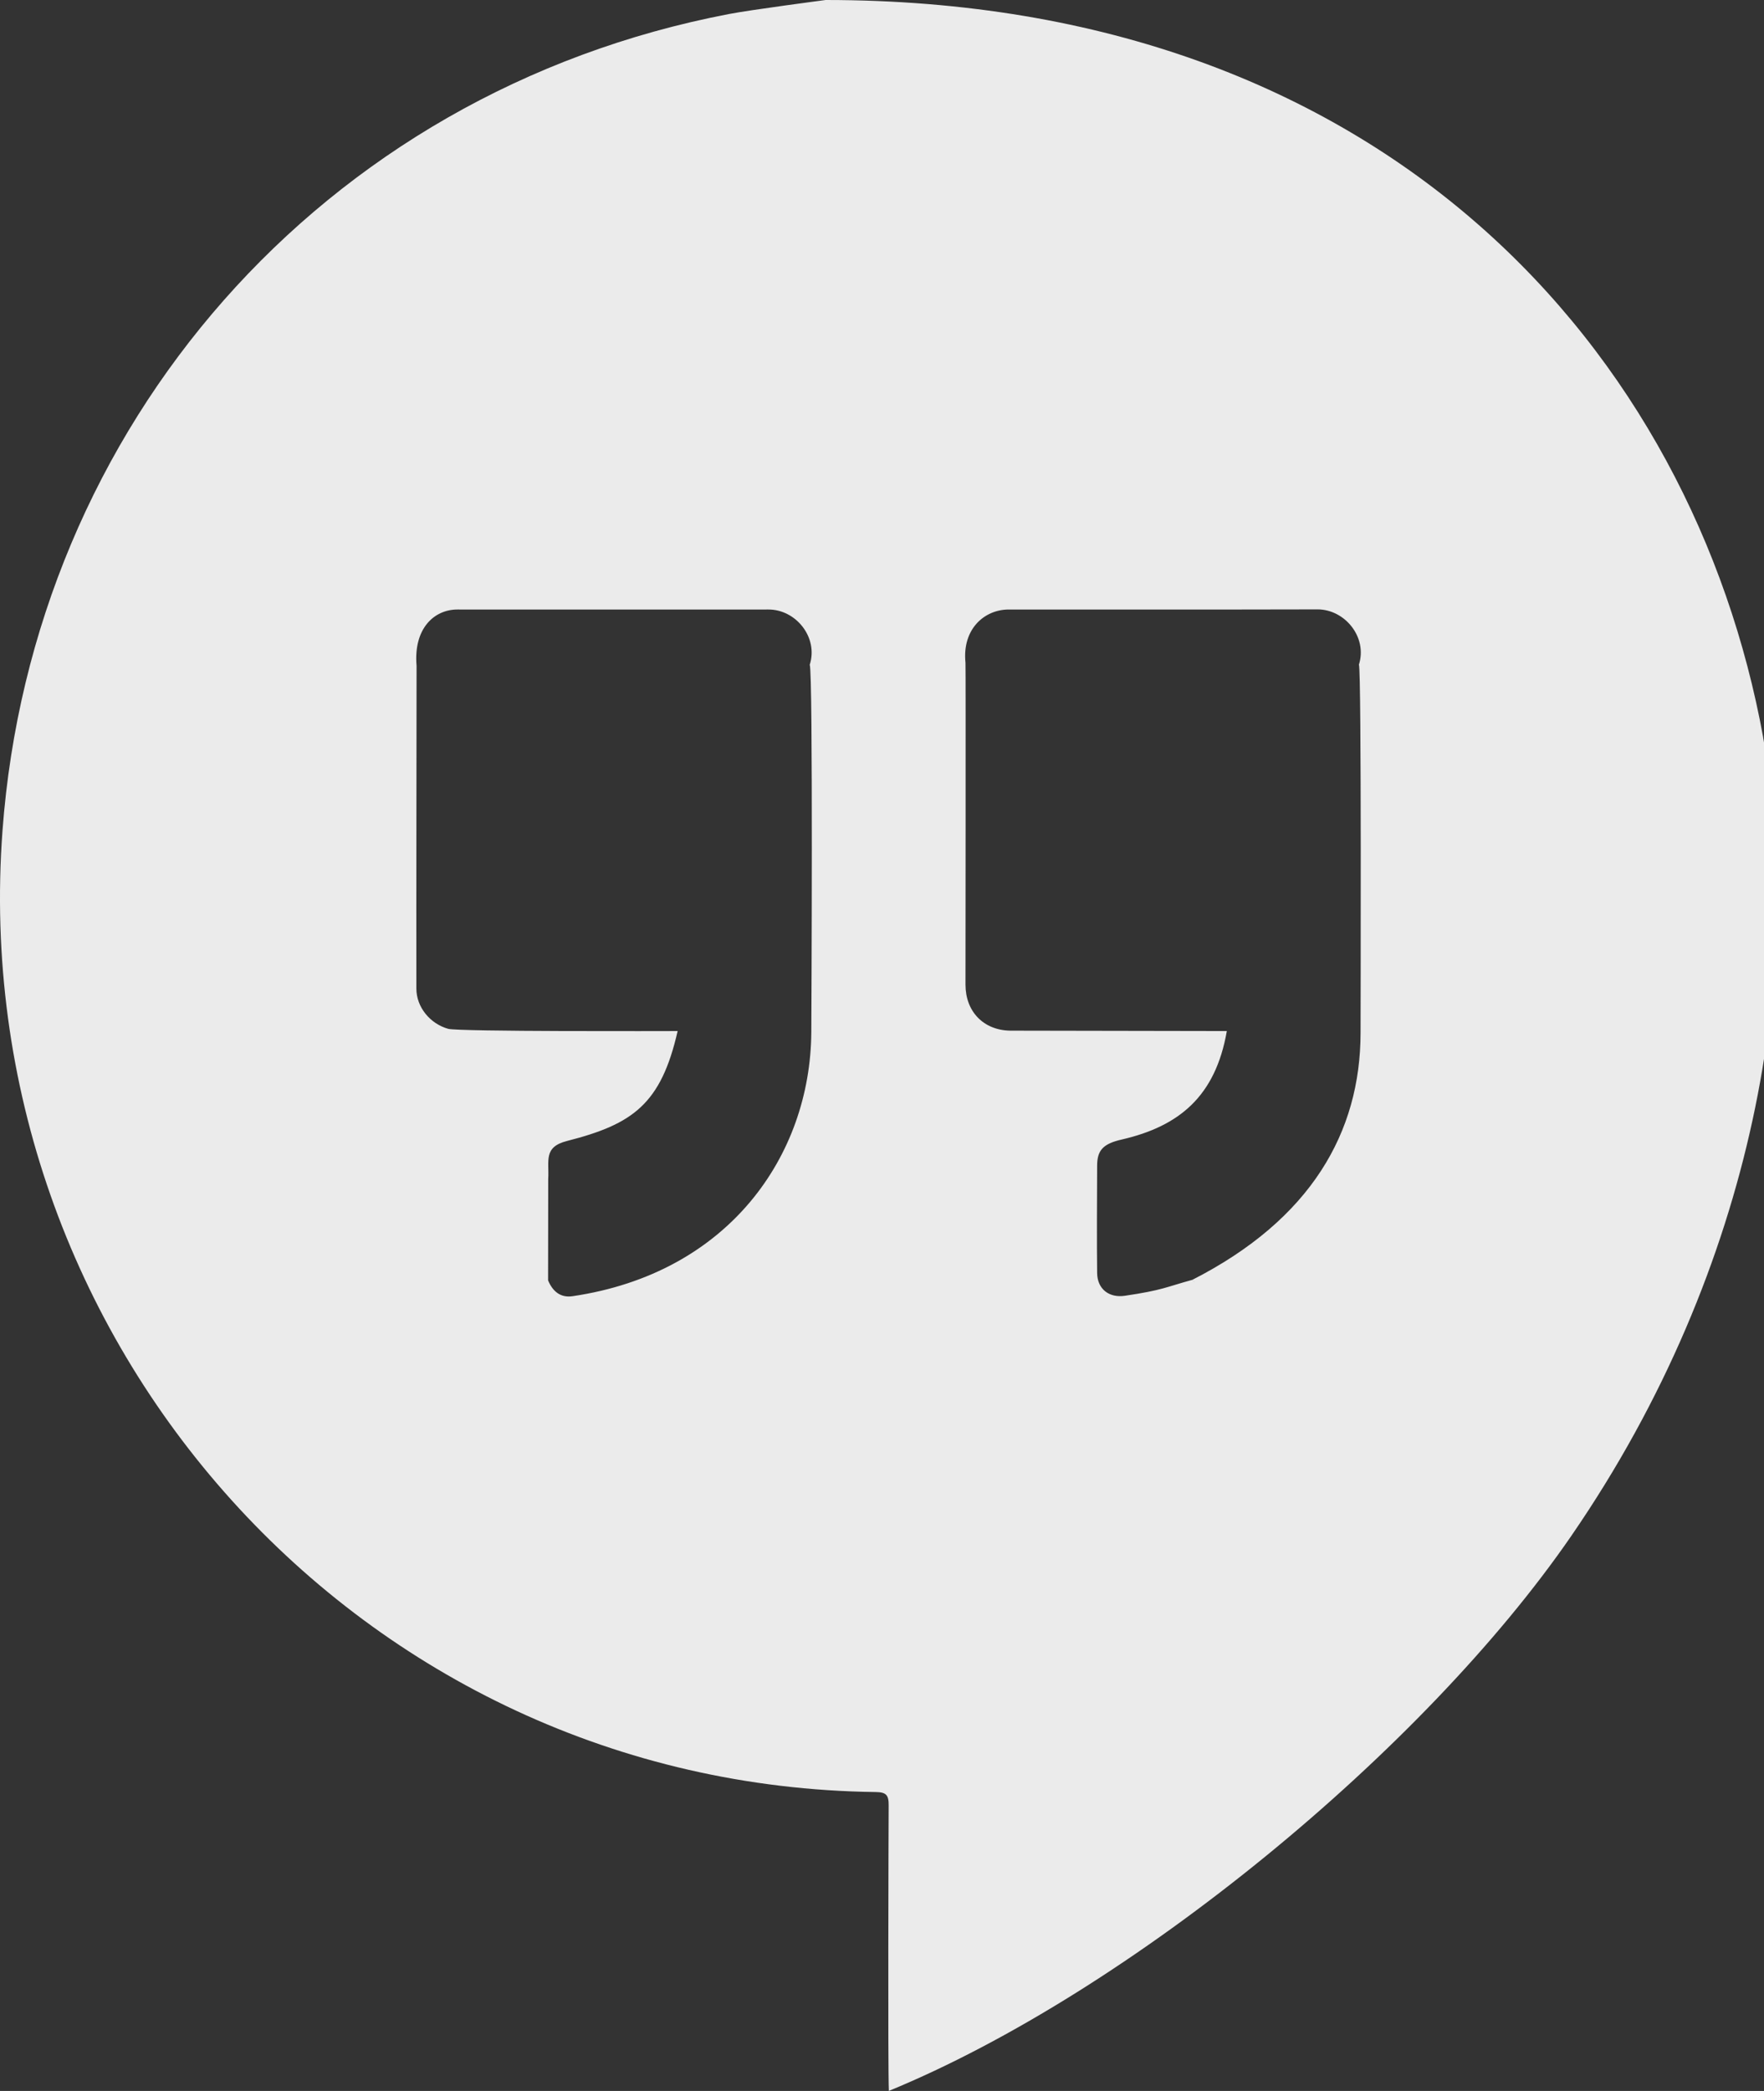<!-- Generated by IcoMoon.io -->
<svg version="1.1" xmlns="http://www.w3.org/2000/svg" width="27" height="32" viewBox="0 0 27 32">
<rect x="0" y="0" width="27" height="32" fill="#333333" stroke="none"/>
<title>as-hangouts-</title>
<path fill="#ebebeb" d="M18.248 19.587c-0.398 0.109-0.452 0.158-1.029 0.243-0.241 0.037-0.423-0.101-0.426-0.347-0.006-0.462-0.002-1.184 0-1.642 0-0.237 0.090-0.338 0.382-0.403 0.869-0.202 1.429-0.656 1.603-1.659-1.242-0.003-3.315-0.006-3.315-0.006-0.408-0.006-0.685-0.291-0.685-0.704 0-0.064 0.005-4.861 0-4.925-0.054-0.52 0.292-0.816 0.661-0.816 1.576 0 3.152 0.002 4.728-0.002 0.419 0 0.766 0.427 0.633 0.845 0.041 0.102 0.025 5.518 0.025 5.637-0.002 1.52-0.758 2.853-2.576 3.779 0.027 0.032 0.057 0.042 0.090 0.043-0.033-0.002-0.065-0.011-0.090-0.043zM8.762 19.837c-0.184 0.027-0.304-0.075-0.373-0.243 0-0.517 0.002-1.032 0.002-1.549 0.017-0.28-0.078-0.491 0.289-0.584 1.004-0.256 1.437-0.562 1.692-1.682-0.166 0-3.352 0.011-3.512-0.034-0.276-0.077-0.487-0.331-0.487-0.616-0.002-1.646 0.002-3.294 0.003-4.939-0.049-0.574 0.271-0.862 0.625-0.862 1.587 0 3.173 0.002 4.76 0 0.42-0.002 0.767 0.426 0.633 0.845 0.052 0.125 0.025 5.49 0.024 5.627-0.014 1.885-1.264 3.685-3.655 4.037zM26.988 11.288c-1.069-5.875-5.764-11.288-14.351-11.288 0 0-1.145 0.15-1.476 0.214-6.25 1.195-10.666 6.315-11.123 12.501-0.577 7.8 5.472 14.611 13.363 14.71 0.16 0.002 0.203 0.042 0.201 0.206-0.002 0.362-0.013 4.014 0.003 4.368 3.69-1.517 8.188-5.211 10.449-8.499 2.844-4.136 3.564-8.736 2.933-12.213z"></path>
</svg>
